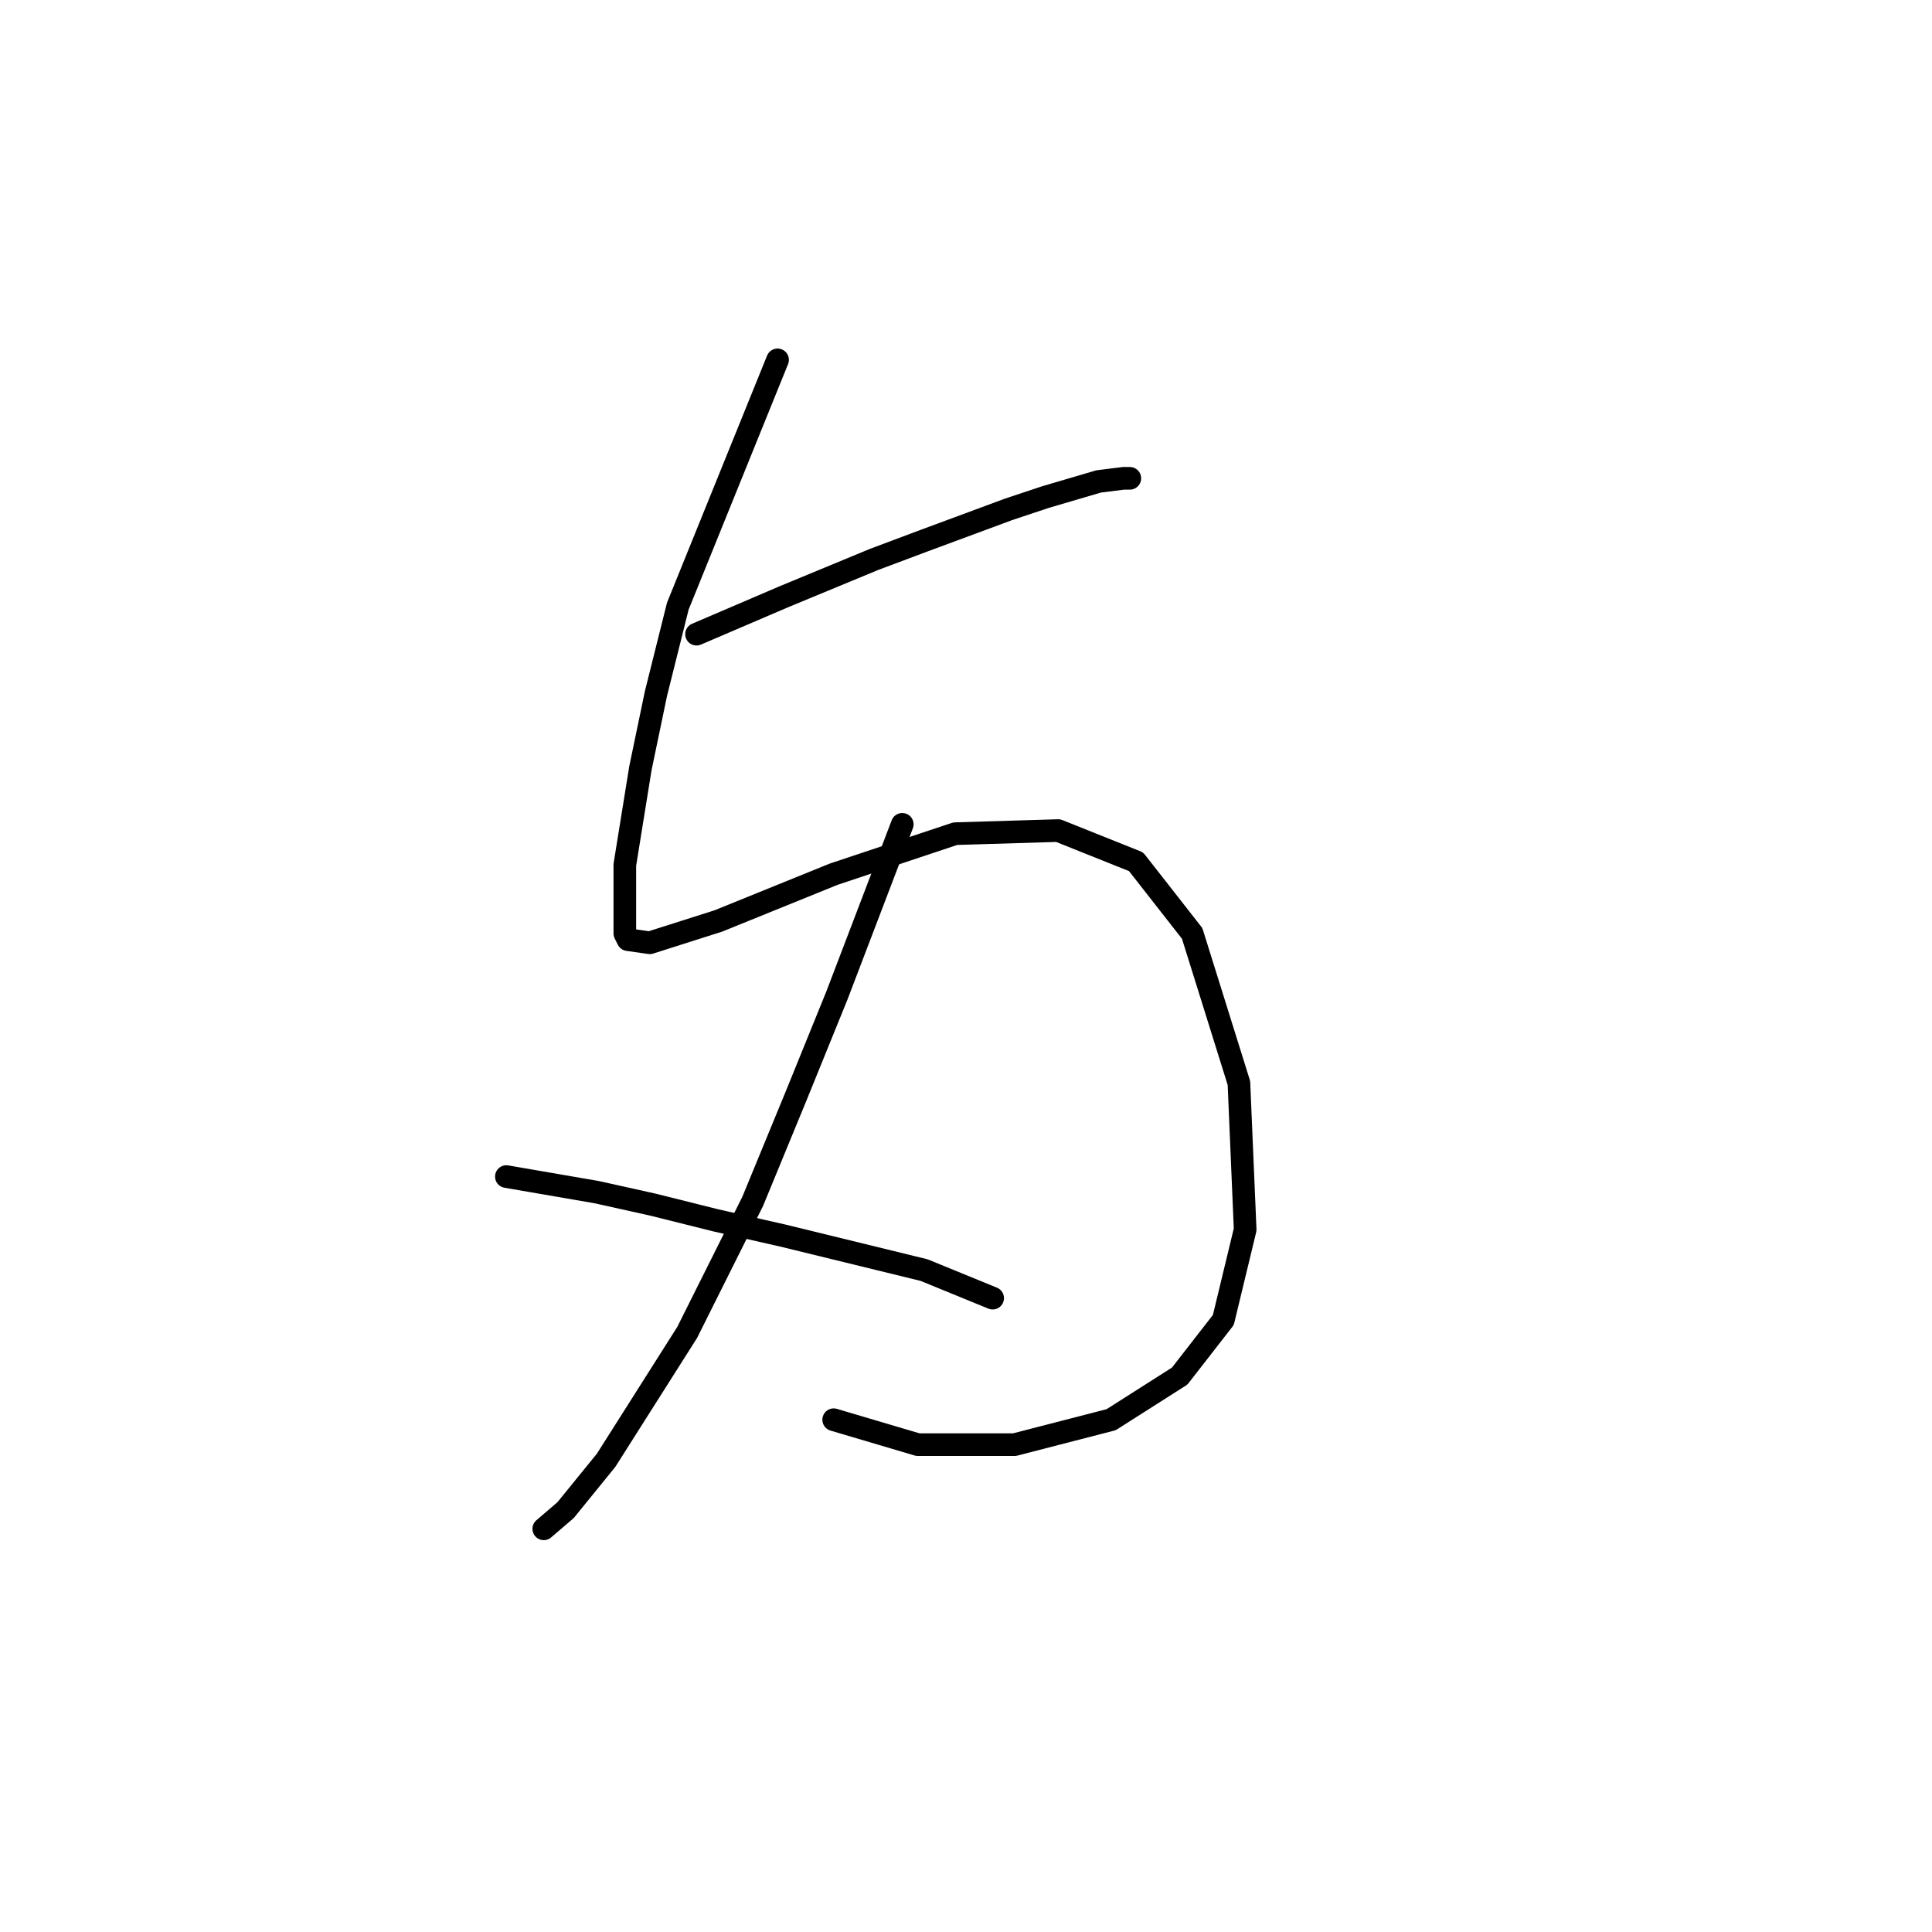 <?xml version="1.0" standalone="no"?>
    <svg width="256" height="256" xmlns="http://www.w3.org/2000/svg" version="1.1">
    <polyline stroke="black" stroke-width="3" stroke-linecap="round" fill="transparent" stroke-linejoin="round" points="103.032 47.683 89.815 80.314 86.923 91.879 84.858 101.793 82.793 114.597 82.793 123.684 83.206 124.51 86.097 124.923 95.184 122.032 110.467 115.836 126.576 110.467 140.207 110.054 150.533 114.184 157.968 123.684 164.164 143.511 164.99 162.924 162.099 174.902 156.316 182.337 147.229 188.12 134.424 191.424 121.62 191.424 110.467 188.12 110.467 188.12 " />
        <polyline stroke="black" stroke-width="3" stroke-linecap="round" fill="transparent" stroke-linejoin="round" points="92.293 84.031 103.858 79.075 115.837 74.118 122.446 71.64 133.598 67.509 138.555 65.857 145.577 63.792 148.881 63.379 149.707 63.379 149.707 63.379 " />
        <polyline stroke="black" stroke-width="3" stroke-linecap="round" fill="transparent" stroke-linejoin="round" points="119.554 109.228 110.88 131.945 105.511 145.163 99.728 159.207 91.054 176.555 80.315 193.49 74.945 200.099 72.054 202.577 72.054 202.577 " />
        <polyline stroke="black" stroke-width="3" stroke-linecap="round" fill="transparent" stroke-linejoin="round" points="67.097 155.902 79.075 157.967 86.51 159.62 94.771 161.685 103.858 163.75 122.446 168.294 131.533 172.011 131.533 172.011 " />
        </svg>